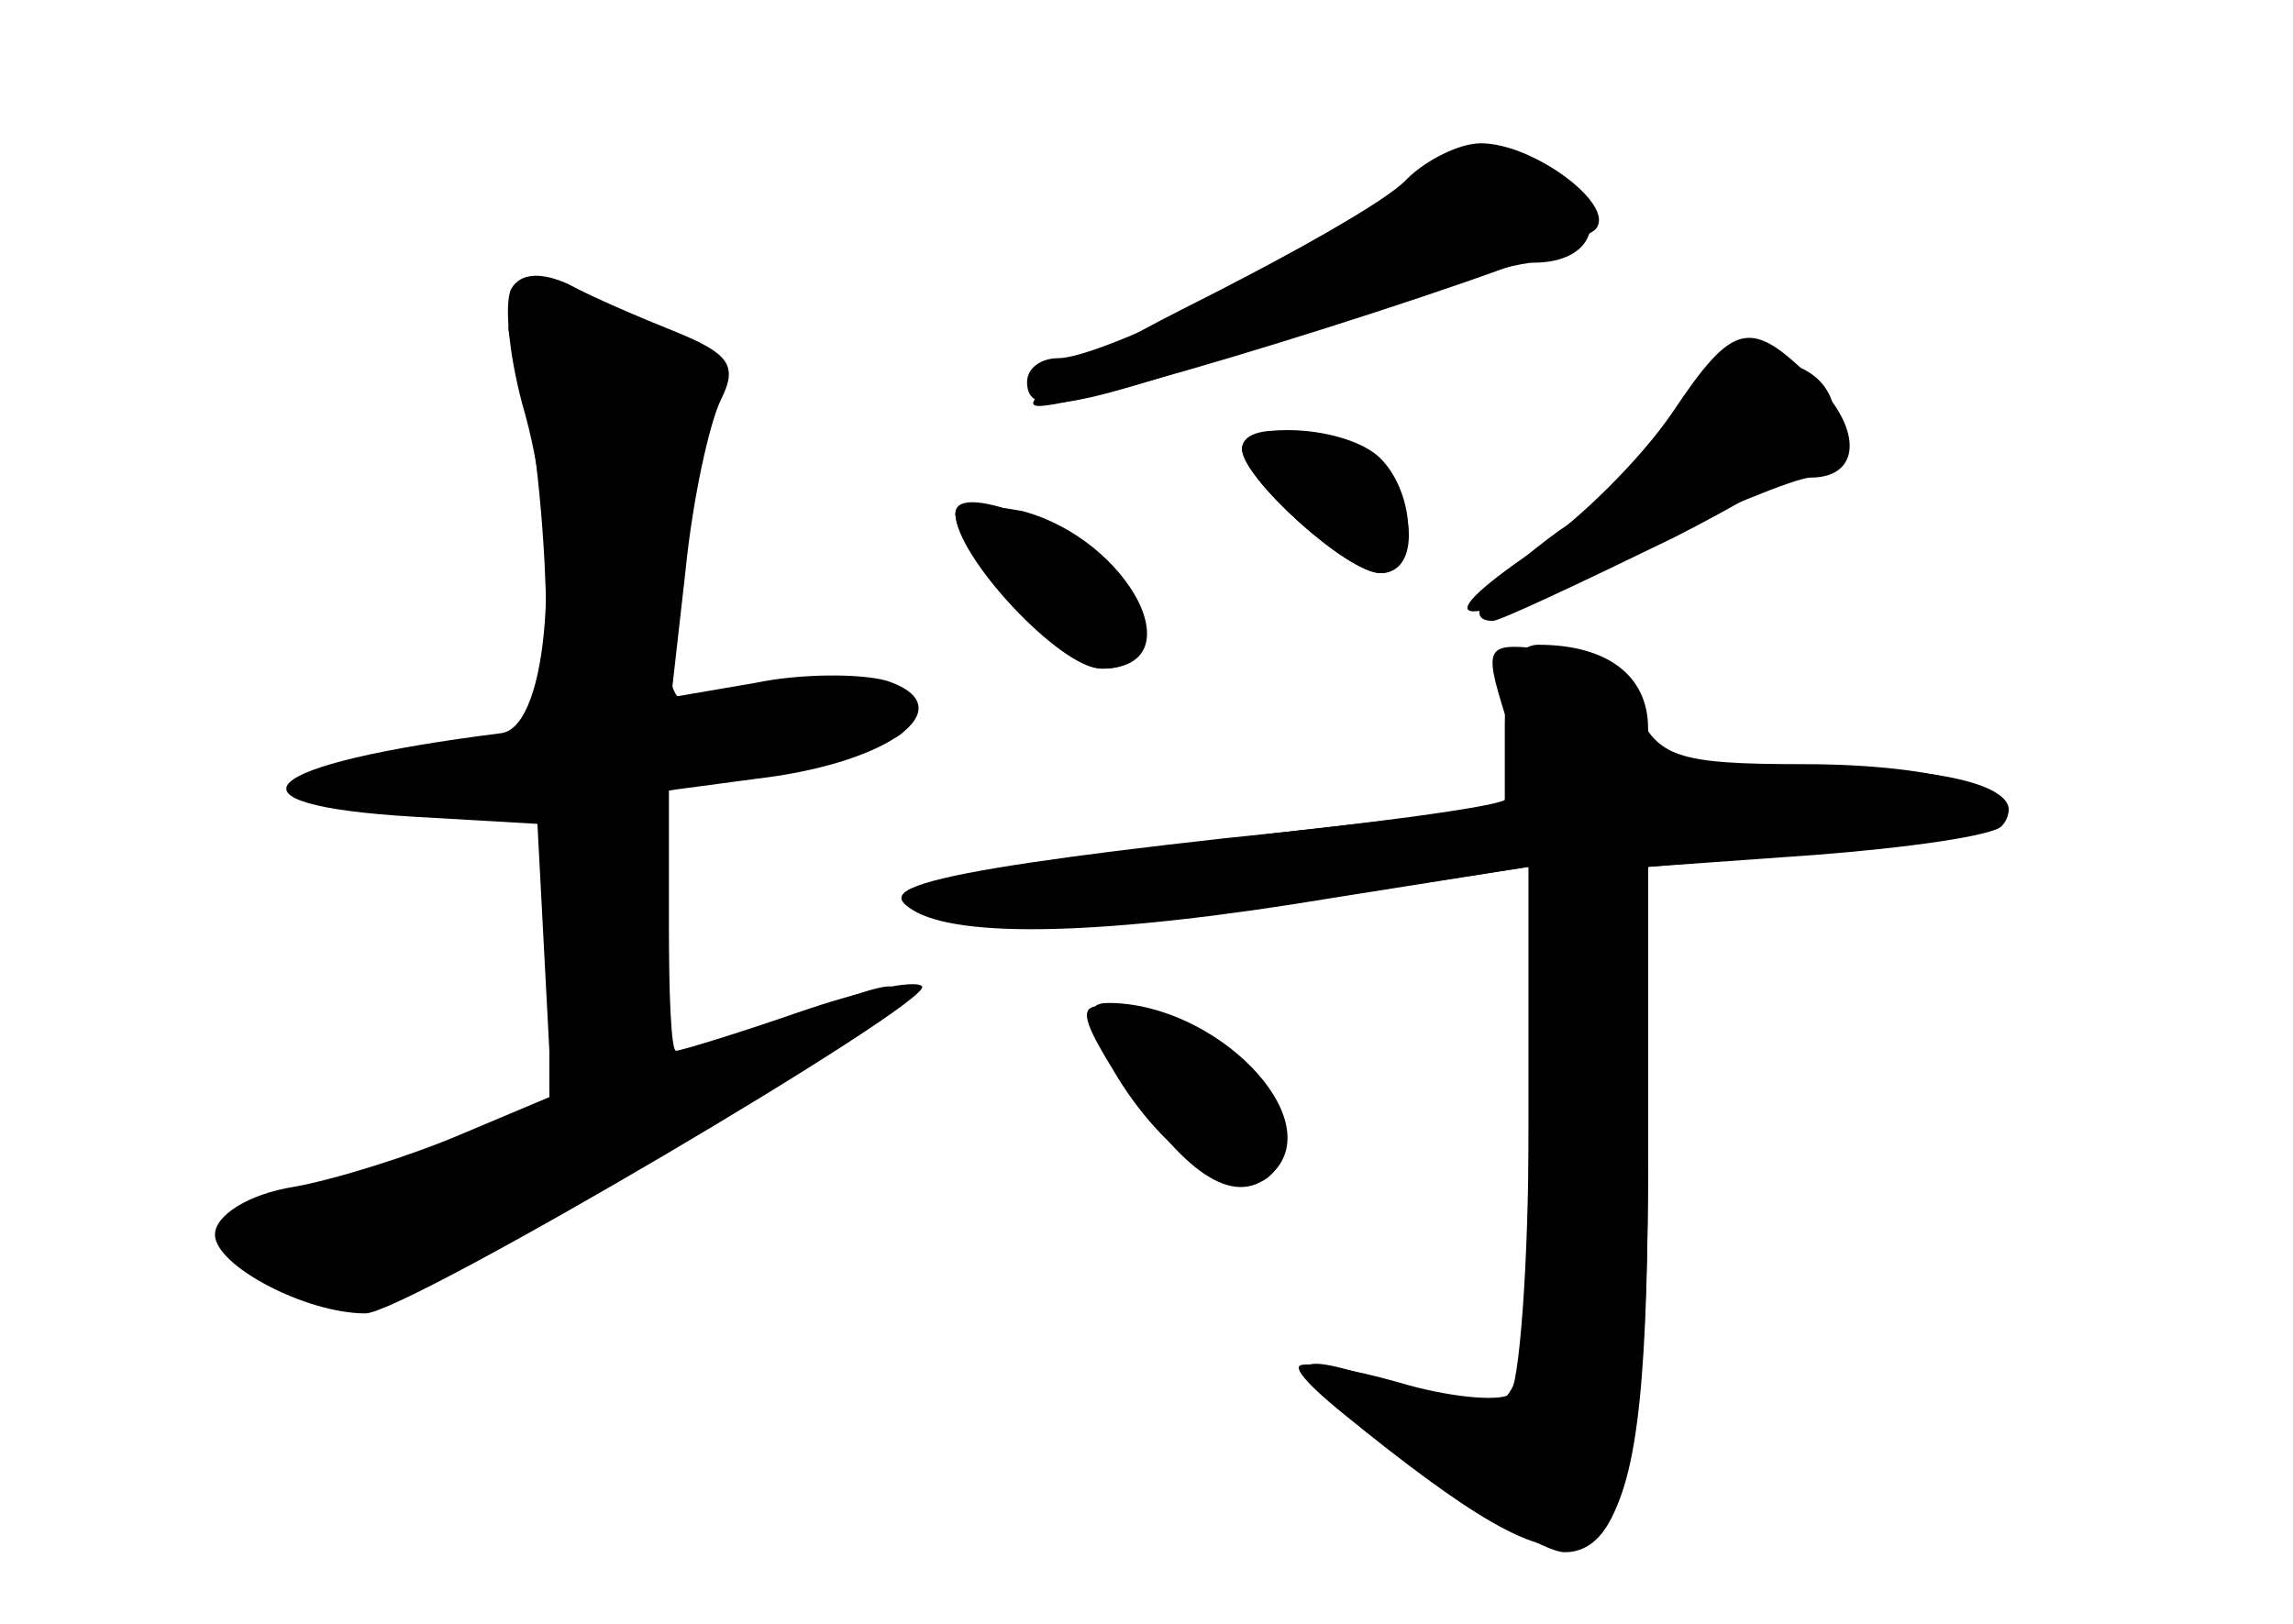 <?xml version="1.0" standalone="no"?>
<!DOCTYPE svg PUBLIC "-//W3C//DTD SVG 20010904//EN"
 "http://www.w3.org/TR/2001/REC-SVG-20010904/DTD/svg10.dtd">
<svg version="1.0" xmlns="http://www.w3.org/2000/svg"
 width="96pt" height="68pt" viewBox="0 0 96 68"
 preserveAspectRatio="xMidYMid meet">
<g transform="translate(0,68) scale(0.1,-0.1)" fill="#000000" stroke="none">
<g id="part-0" class="char-part">
  <path d="M580 596 c-44 -29 -120 -66 -137 -66 -7 0 -13 -4 -13 -10 0 -15 18
-12 110 20 47 16 93 30 102 30 26 0 32 20 12 35 -26 20 -34 19 -74 -9z"/>
  <path d="M214 559 c-3 -6 -1 -29 6 -53 15 -55 10 -130 -10 -133 -103 -13 -121
-30 -37 -35 l52 -3 3 -57 3 -57 -38 -16 c-21 -9 -53 -19 -70 -22 -19 -3 -33
-12 -33 -20 0 -13 38 -33 63 -33 17 0 239 131 233 137 -3 3 -26 -2 -52 -11
-26 -9 -49 -16 -51 -16 -2 0 -3 24 -3 54 l0 55 45 6 c52 8 77 30 46 40 -11 3
-36 3 -55 -1 l-35 -6 6 53 c3 30 10 62 15 72 7 14 3 19 -19 28 -15 6 -36 15
-45 20 -11 5 -20 5 -24 -2z"/>
  <path d="M700 506 c-7 -14 -28 -36 -47 -48 -29 -21 -42 -38 -28 -38 3 0 37 16
76 35 51 26 69 41 67 53 -5 29 -52 27 -68 -2z"/>
  <path d="M520 492 c0 -12 44 -52 58 -52 19 0 14 38 -7 50 -24 12 -51 13 -51 2z"/>
  <path d="M400 465 c0 -17 46 -65 62 -65 18 0 24 17 10 35 -15 21 -72 45 -72
30z"/>
  <path d="M630 381 c5 -17 5 -33 0 -36 -5 -3 -57 -10 -117 -16 -135 -15 -164
-24 -109 -34 24 -5 78 -2 138 7 l98 15 0 -114 c0 -123 0 -123 -59 -102 -48 17
-46 7 8 -34 87 -66 101 -47 101 132 l0 118 70 5 c39 3 74 8 78 12 13 14 -24
26 -83 26 -53 0 -61 3 -70 23 -6 13 -21 23 -37 25 -26 3 -27 2 -18 -27z"/>
  <path d="M466 232 c21 -36 53 -57 66 -44 17 17 -1 48 -35 60 -47 17 -50 15
-31 -16z"/>
</g>
<g id="part-1" class="char-part">
  <path d="M216 533 c4 -10 10 -50 12 -89 l3 -72 -55 -6 c-68 -9 -64 -26 5 -26
l49 0 0 -65 0 -64 -72 -22 c-64 -20 -69 -23 -53 -35 33 -24 68 -15 173 47 108
64 127 83 48 50 l-46 -20 0 59 0 59 38 10 c20 6 43 11 50 11 18 0 14 18 -5 22
-10 2 -33 1 -50 -3 -33 -7 -33 -6 -33 30 0 20 5 52 10 71 12 41 -5 60 -53 60
-24 0 -28 -3 -21 -17z"/>
</g>
<g id="part-2" class="char-part">
  <path d="M589 605 c-8 -9 -51 -33 -95 -55 -43 -22 -70 -40 -59 -40 23 0 222
63 233 74 9 10 -26 36 -48 36 -9 0 -23 -7 -31 -15z"/>
  <path d="M700 507 c-13 -19 -38 -44 -57 -57 -50 -34 -33 -35 39 -1 36 17 70
31 76 31 21 0 22 20 2 40 -27 27 -34 26 -60 -13z"/>
  <path d="M520 492 c0 -12 44 -52 58 -52 16 0 15 33 0 48 -14 14 -58 16 -58 4z"/>
  <path d="M400 465 c0 -18 44 -65 61 -65 40 0 12 54 -33 66 -16 3 -28 3 -28 -1z"/>
</g>
<g id="part-3" class="char-part">
  <path d="M630 376 l0 -34 -97 -11 c-147 -18 -167 -22 -151 -32 19 -12 80 -11
176 5 l82 13 0 -108 c0 -59 -4 -110 -8 -113 -5 -3 -26 -1 -46 5 -21 6 -40 9
-42 7 -6 -7 95 -78 111 -78 26 0 35 45 35 169 l0 118 71 6 c39 3 74 9 77 12
15 15 -28 26 -85 22 -60 -4 -63 -4 -63 18 0 22 -17 35 -46 35 -9 0 -14 -11
-14 -34z"/>
</g>
<g id="part-4" class="char-part">
  <path d="M472 225 c25 -38 46 -51 61 -36 23 23 -24 71 -69 71 -11 0 -9 -8 8
-35z"/>
</g>
</g>
</svg>